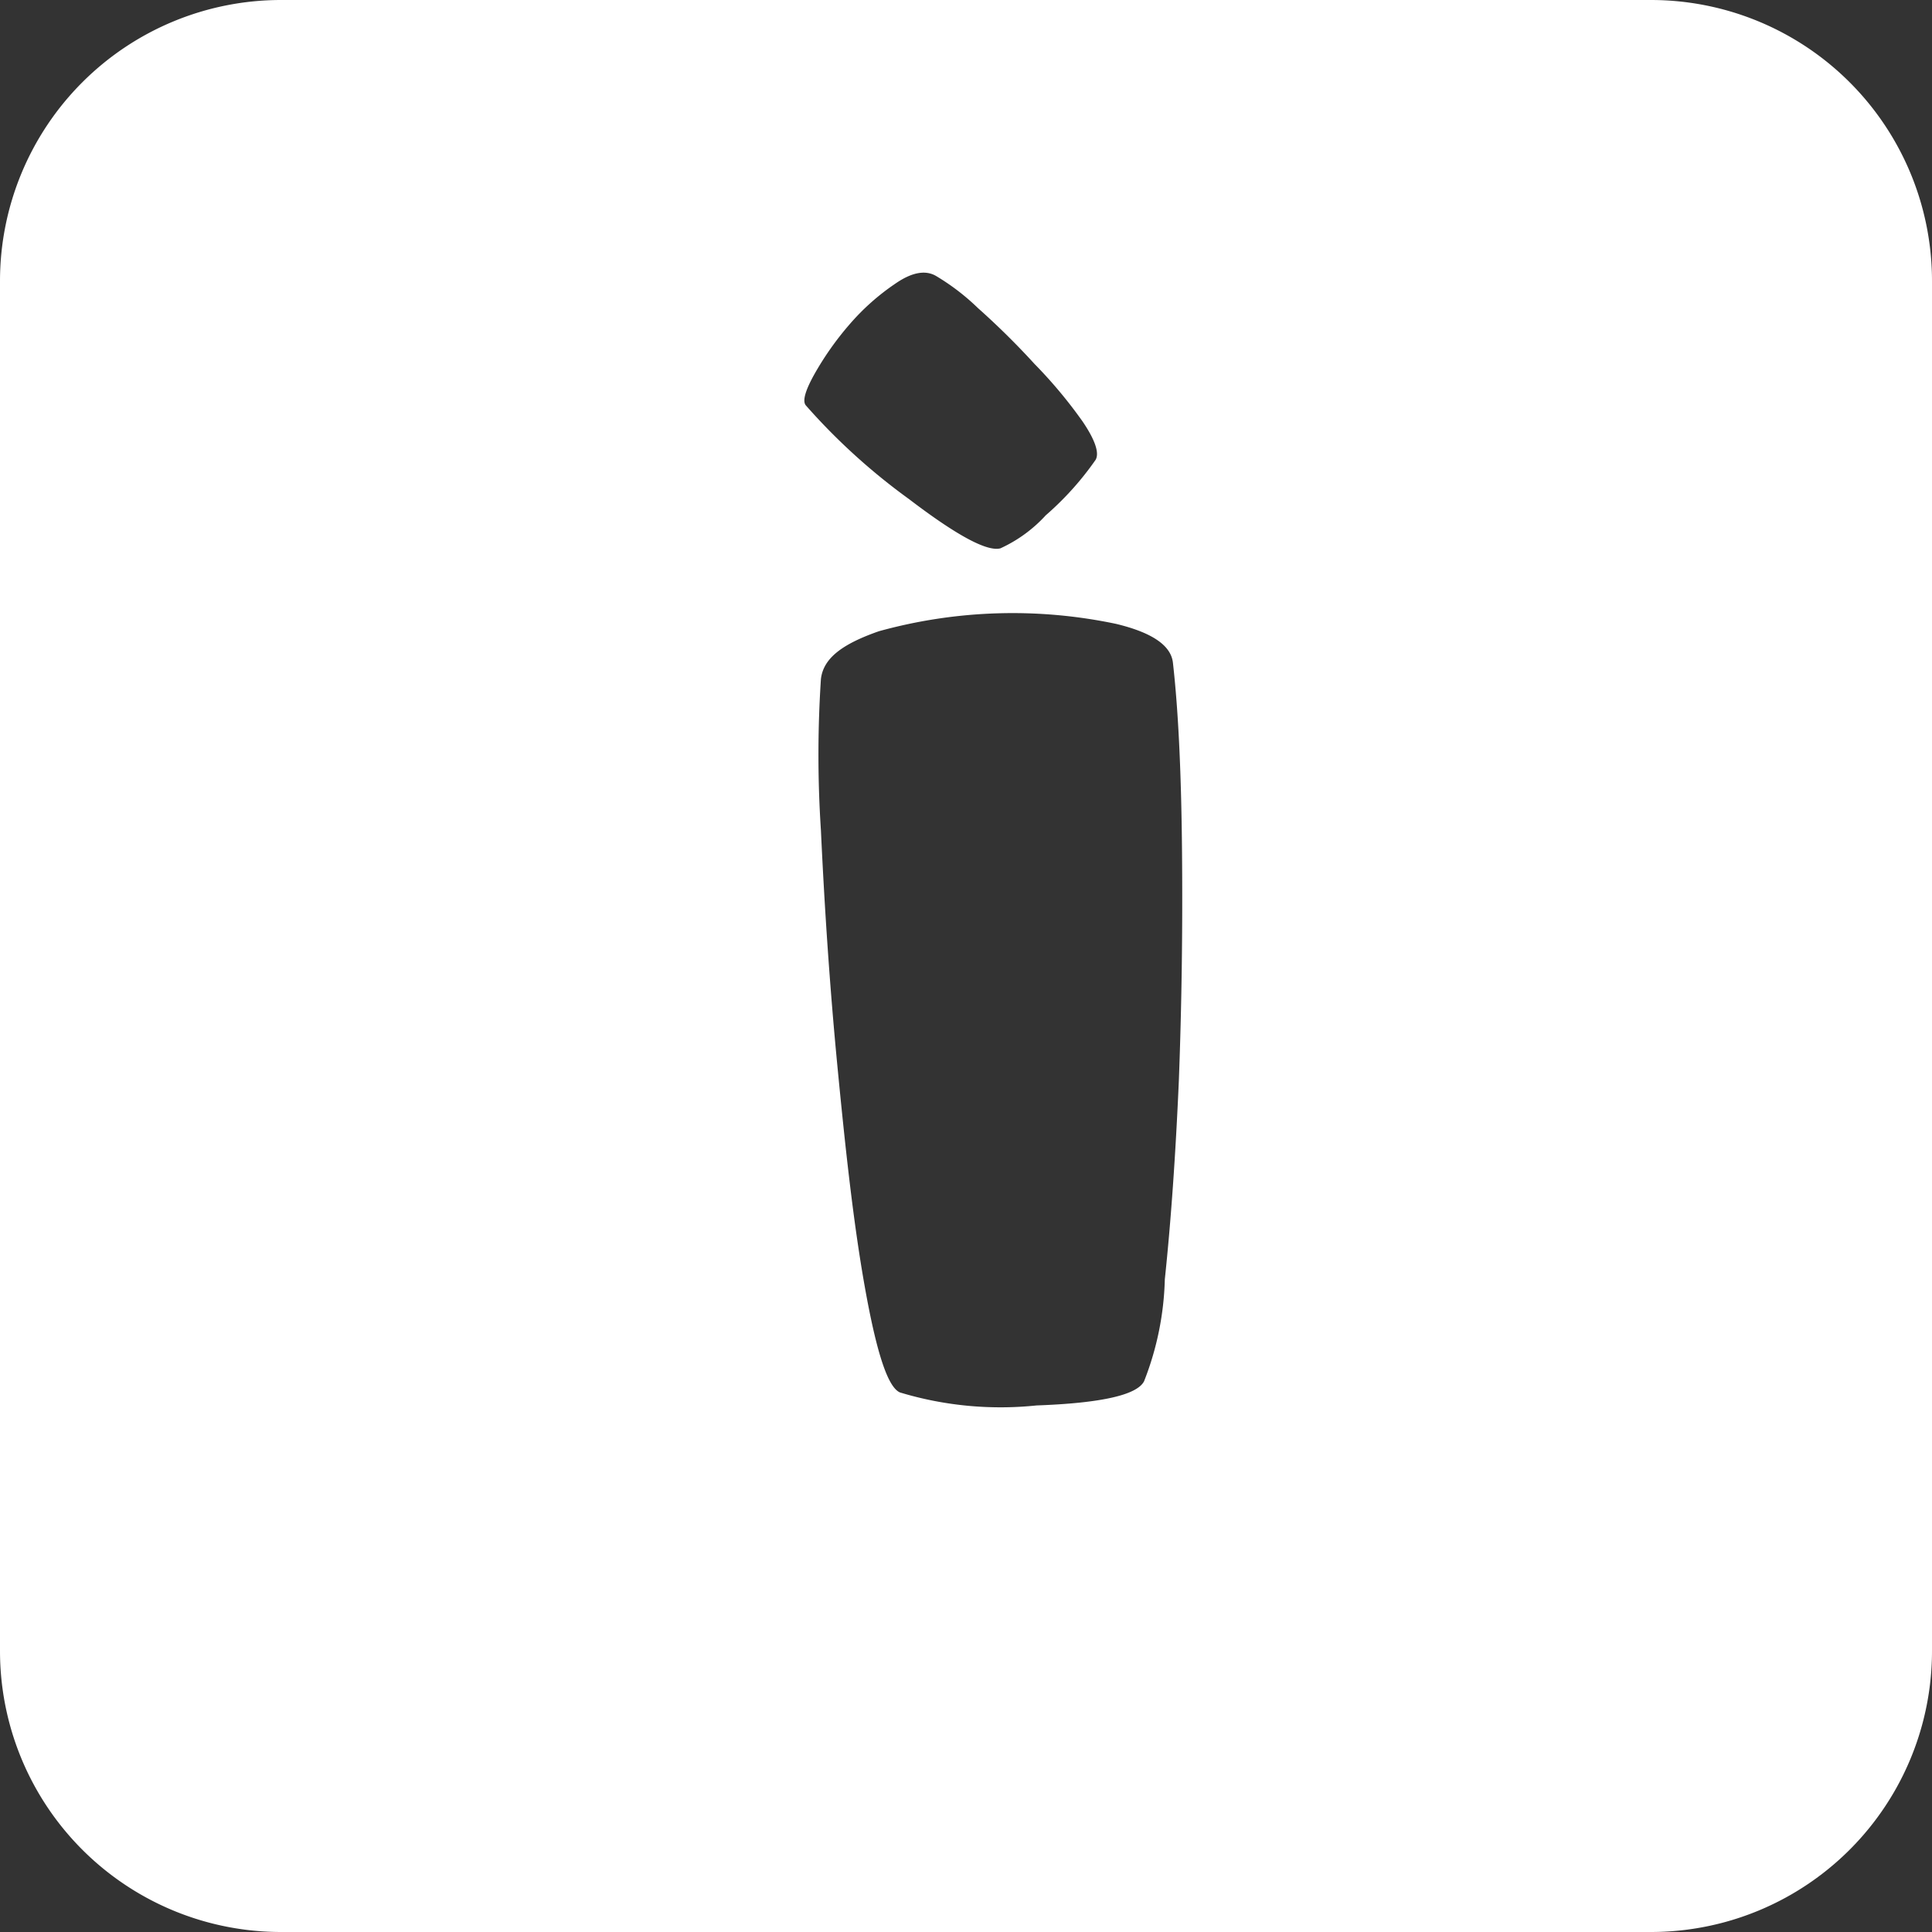 <svg xmlns="http://www.w3.org/2000/svg" viewBox="0 0 55 55"><rect x="0" y="0" width="55" height="55" fill="#333333" stroke="none"/><defs><style>.cls-1{fill:#fff;}</style></defs><title>i-grave_white</title><g id="Layer_2" data-name="Layer 2"><g id="Black"><path class="cls-1" d="M47,0H8A8,8,0,0,0,0,8V47a8,8,0,0,0,8,8H47a8,8,0,0,0,8-8V8A8,8,0,0,0,47,0ZM23.18,10.66a8.62,8.62,0,0,1,1-1.42,6.6,6.6,0,0,1,1.33-1.18c.47-.32.86-.38,1.16-.19a6.45,6.45,0,0,1,1.17.9,21.84,21.84,0,0,1,1.61,1.59A13.33,13.33,0,0,1,30.82,12c.36.53.48.9.37,1.09a8.59,8.59,0,0,1-1.42,1.58,4,4,0,0,1-1.29.94c-.38.1-1.25-.37-2.6-1.4a17.82,17.82,0,0,1-2.94-2.67Q22.79,11.36,23.18,10.66ZM33.56,30.75q-.14,3.21-.4,5.67a8.49,8.49,0,0,1-.59,2.9q-.3.59-3.06.69a9.89,9.89,0,0,1-3.89-.37c-.35-.15-.67-1.15-1-3s-.56-4-.78-6.28-.37-4.56-.47-6.72a32.91,32.91,0,0,1,0-4.31c.07-.6.62-1,1.65-1.36a14.29,14.29,0,0,1,6.75-.21c1,.24,1.56.6,1.62,1.1.16,1.41.24,3.21.26,5.41S33.64,28.61,33.56,30.75Z"/></g></g></svg>
